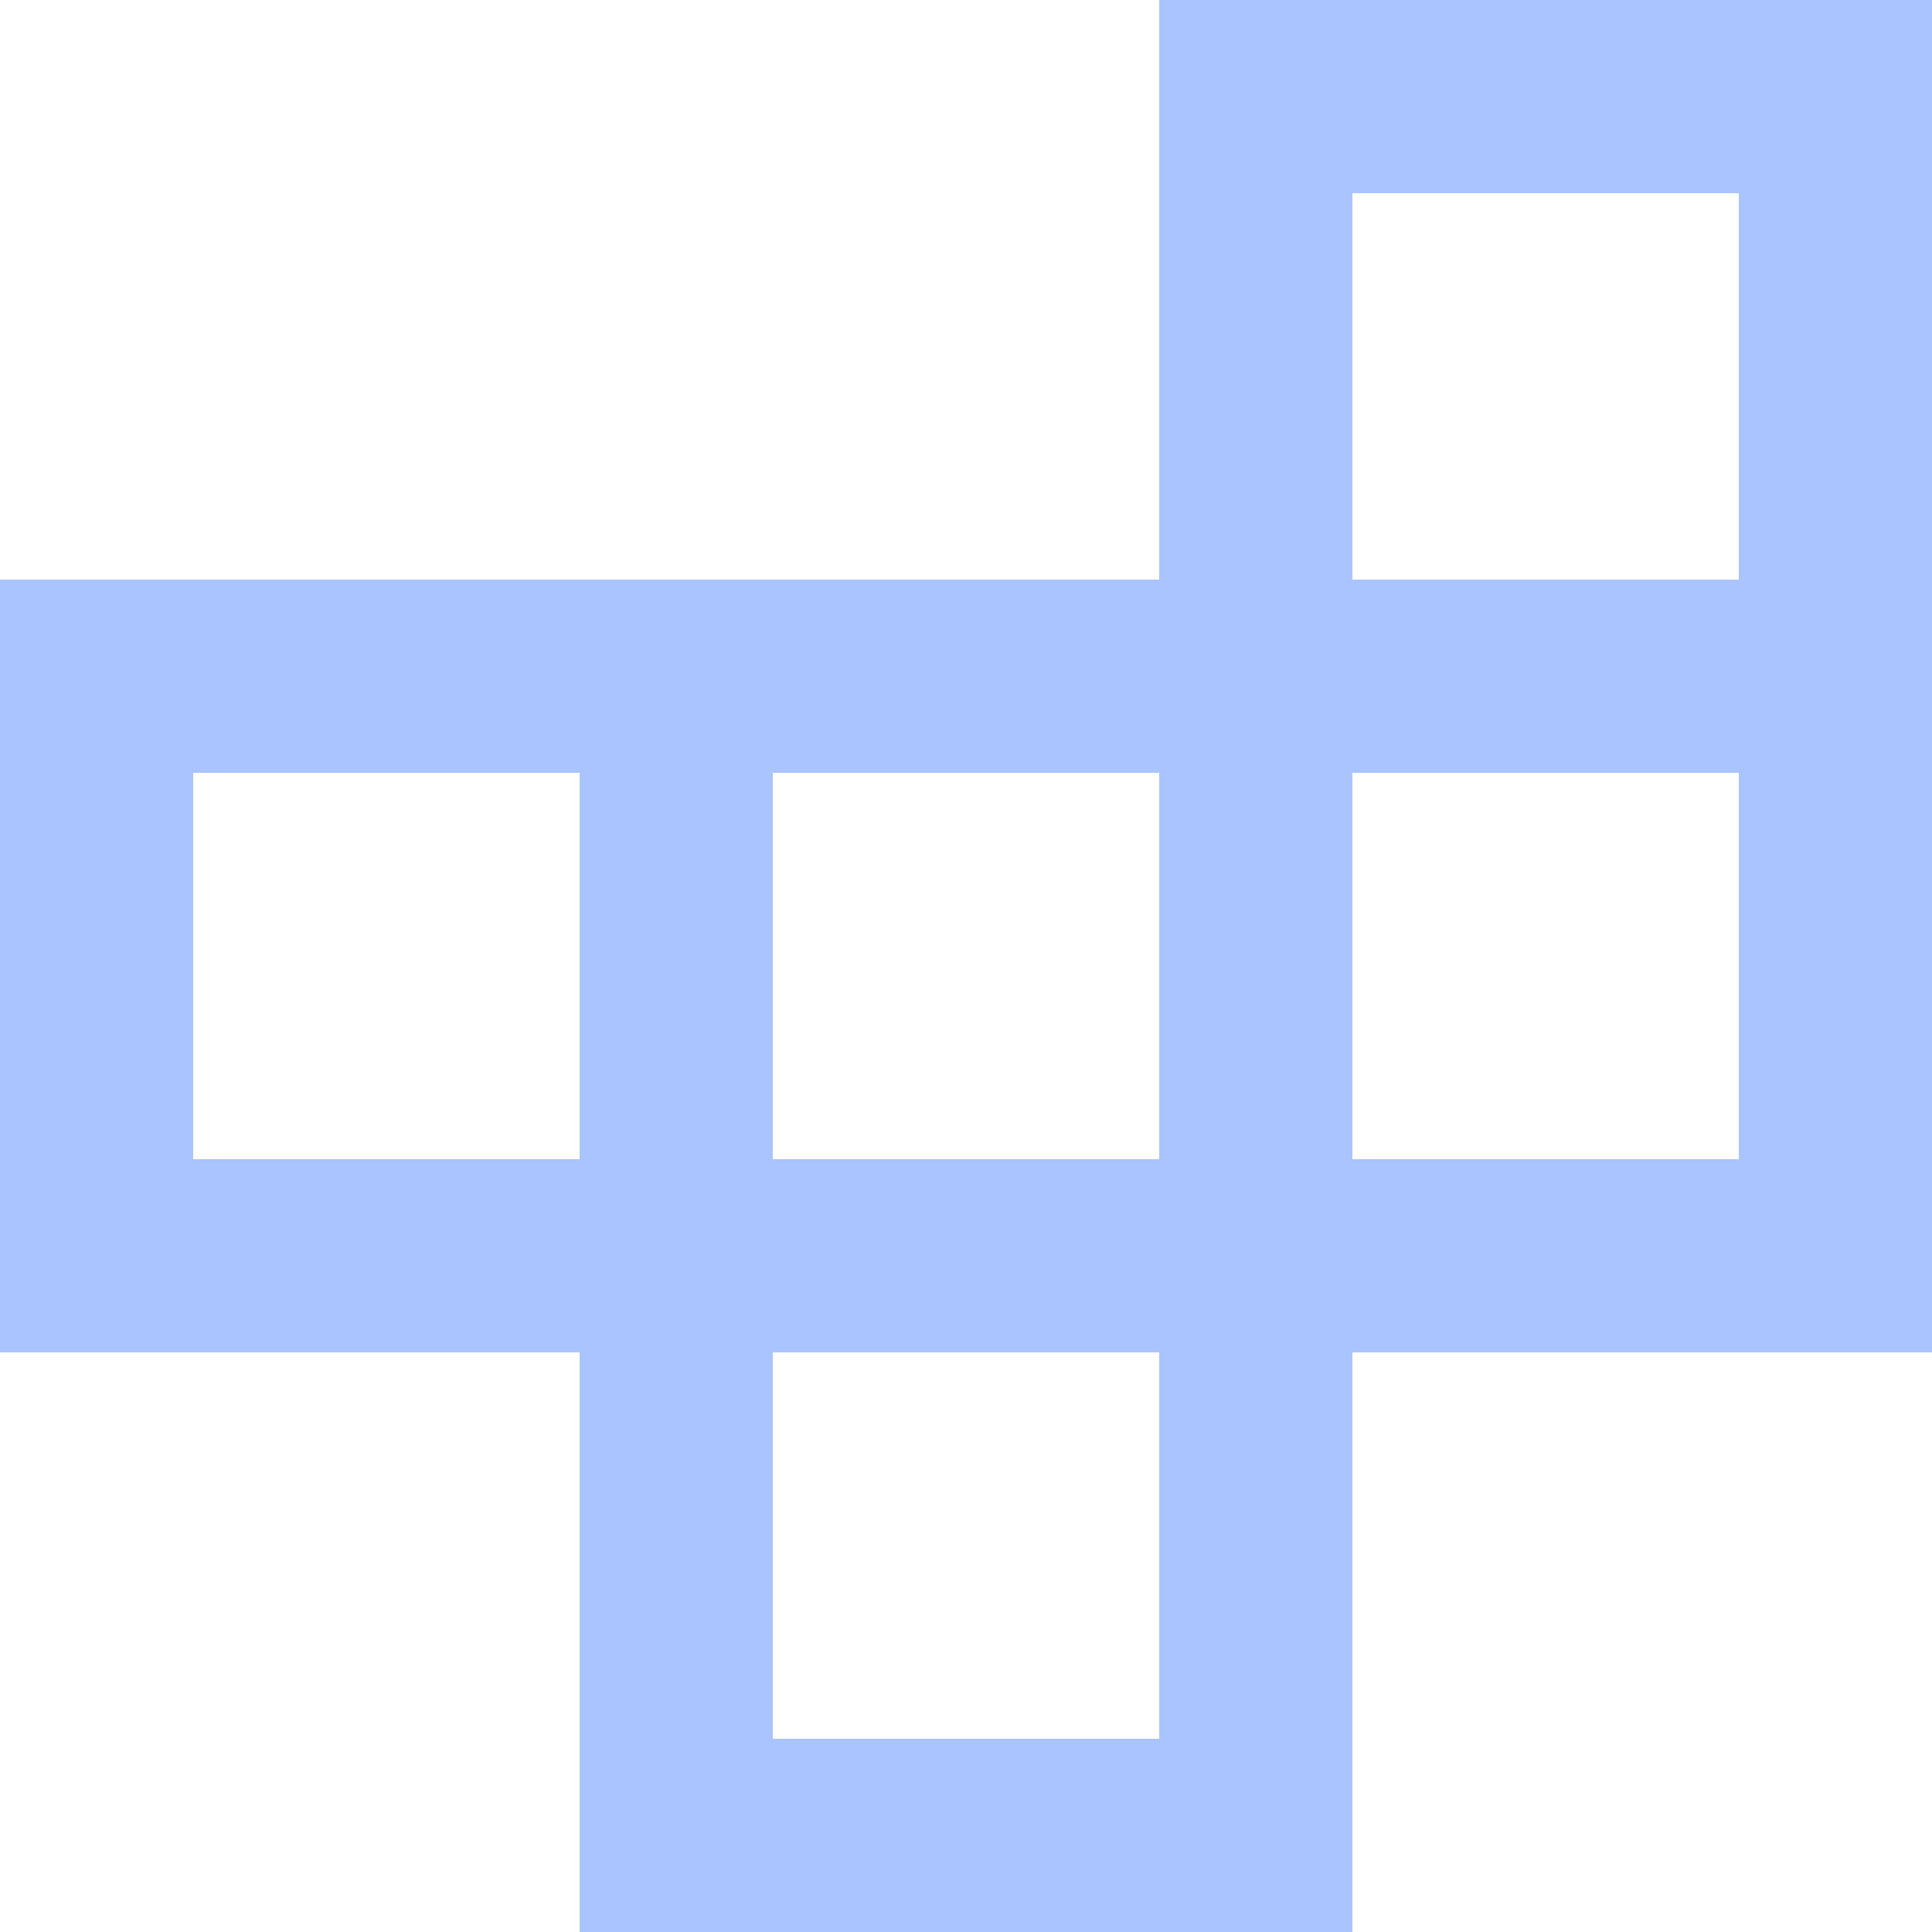 <svg width="20" height="20" viewBox="0 0 20 20" fill="none" xmlns="http://www.w3.org/2000/svg">
<path d="M8 18H12V14H8V18ZM2 12H6V8H2V12ZM8 12H12V8H8V12ZM14 12H18V8H14V12ZM14 6H18V2H14V6ZM6 20V14H0V6H12V0H20V14H14V20H6Z" fill="#AAC4FF"/>
</svg>
